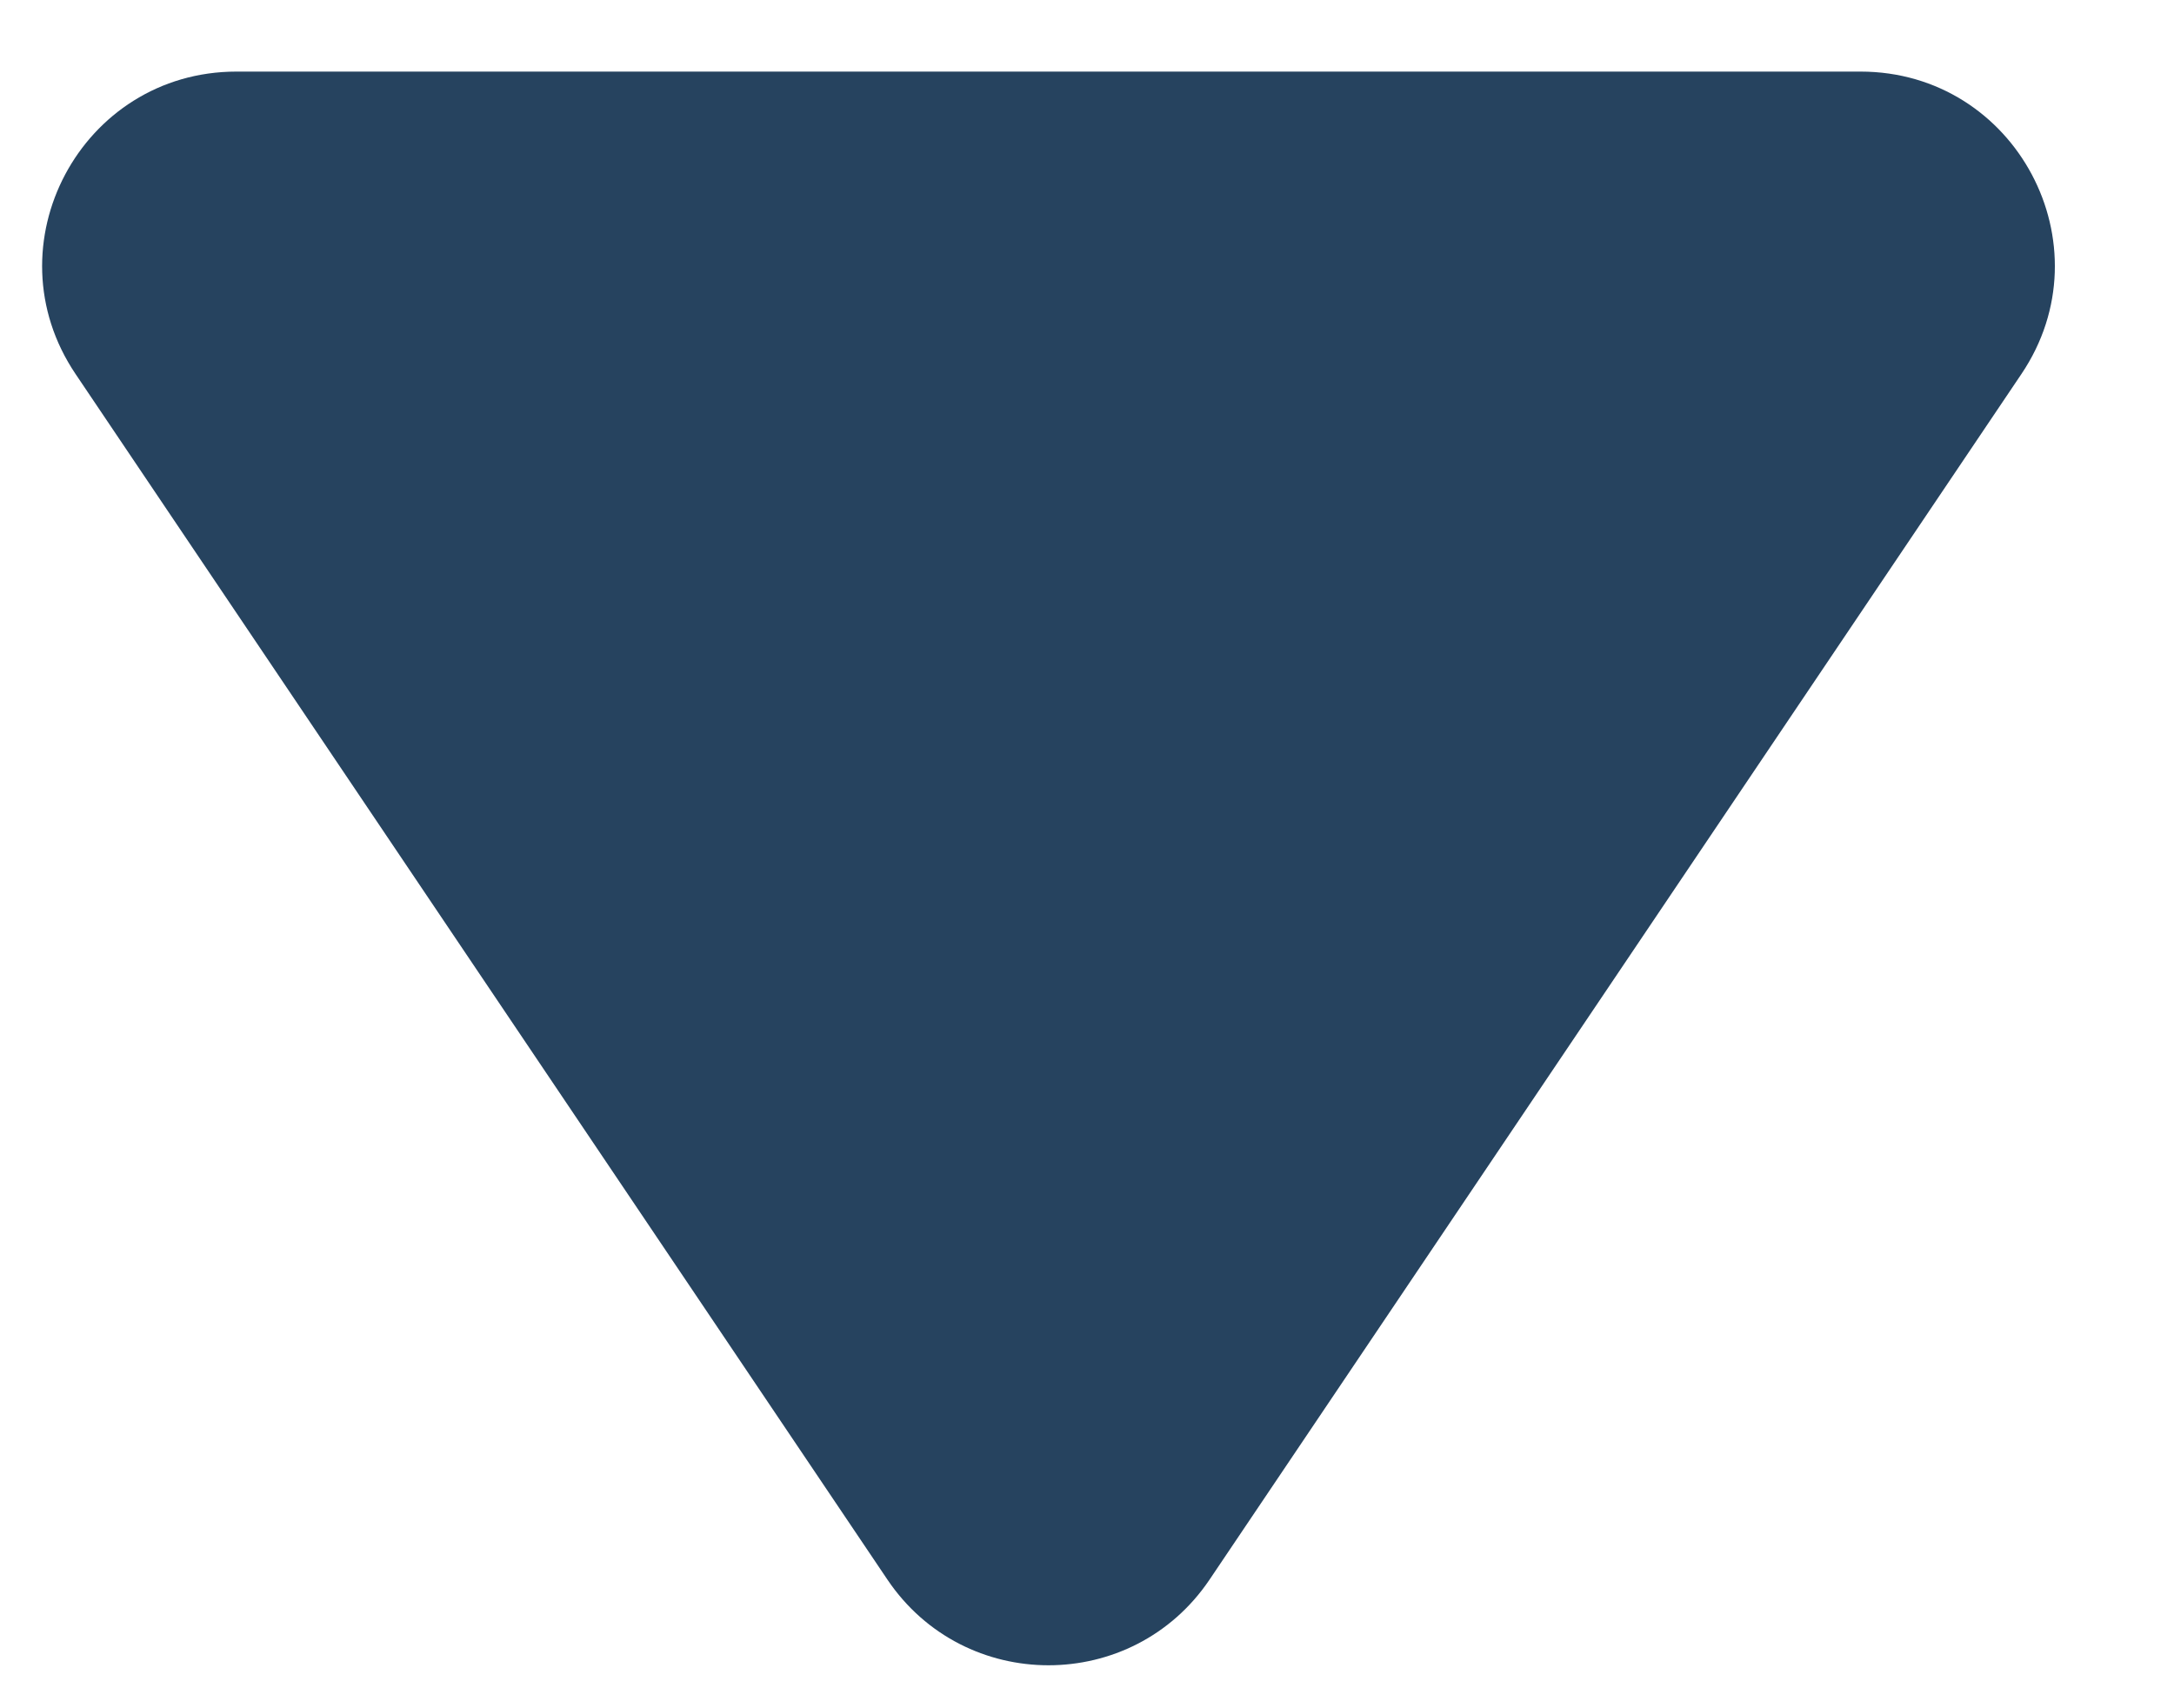<svg width="14" height="11" viewBox="0 0 14 11" fill="none" xmlns="http://www.w3.org/2000/svg">
<path id="Polygon 2" d="M7.789 10.172C7.293 10.907 6.211 10.907 5.715 10.172L0.487 2.409C-0.073 1.579 0.522 0.461 1.523 0.461L11.981 0.461C12.982 0.461 13.577 1.579 13.017 2.409L7.789 10.172Z" fill="#26435F"/>
</svg>
